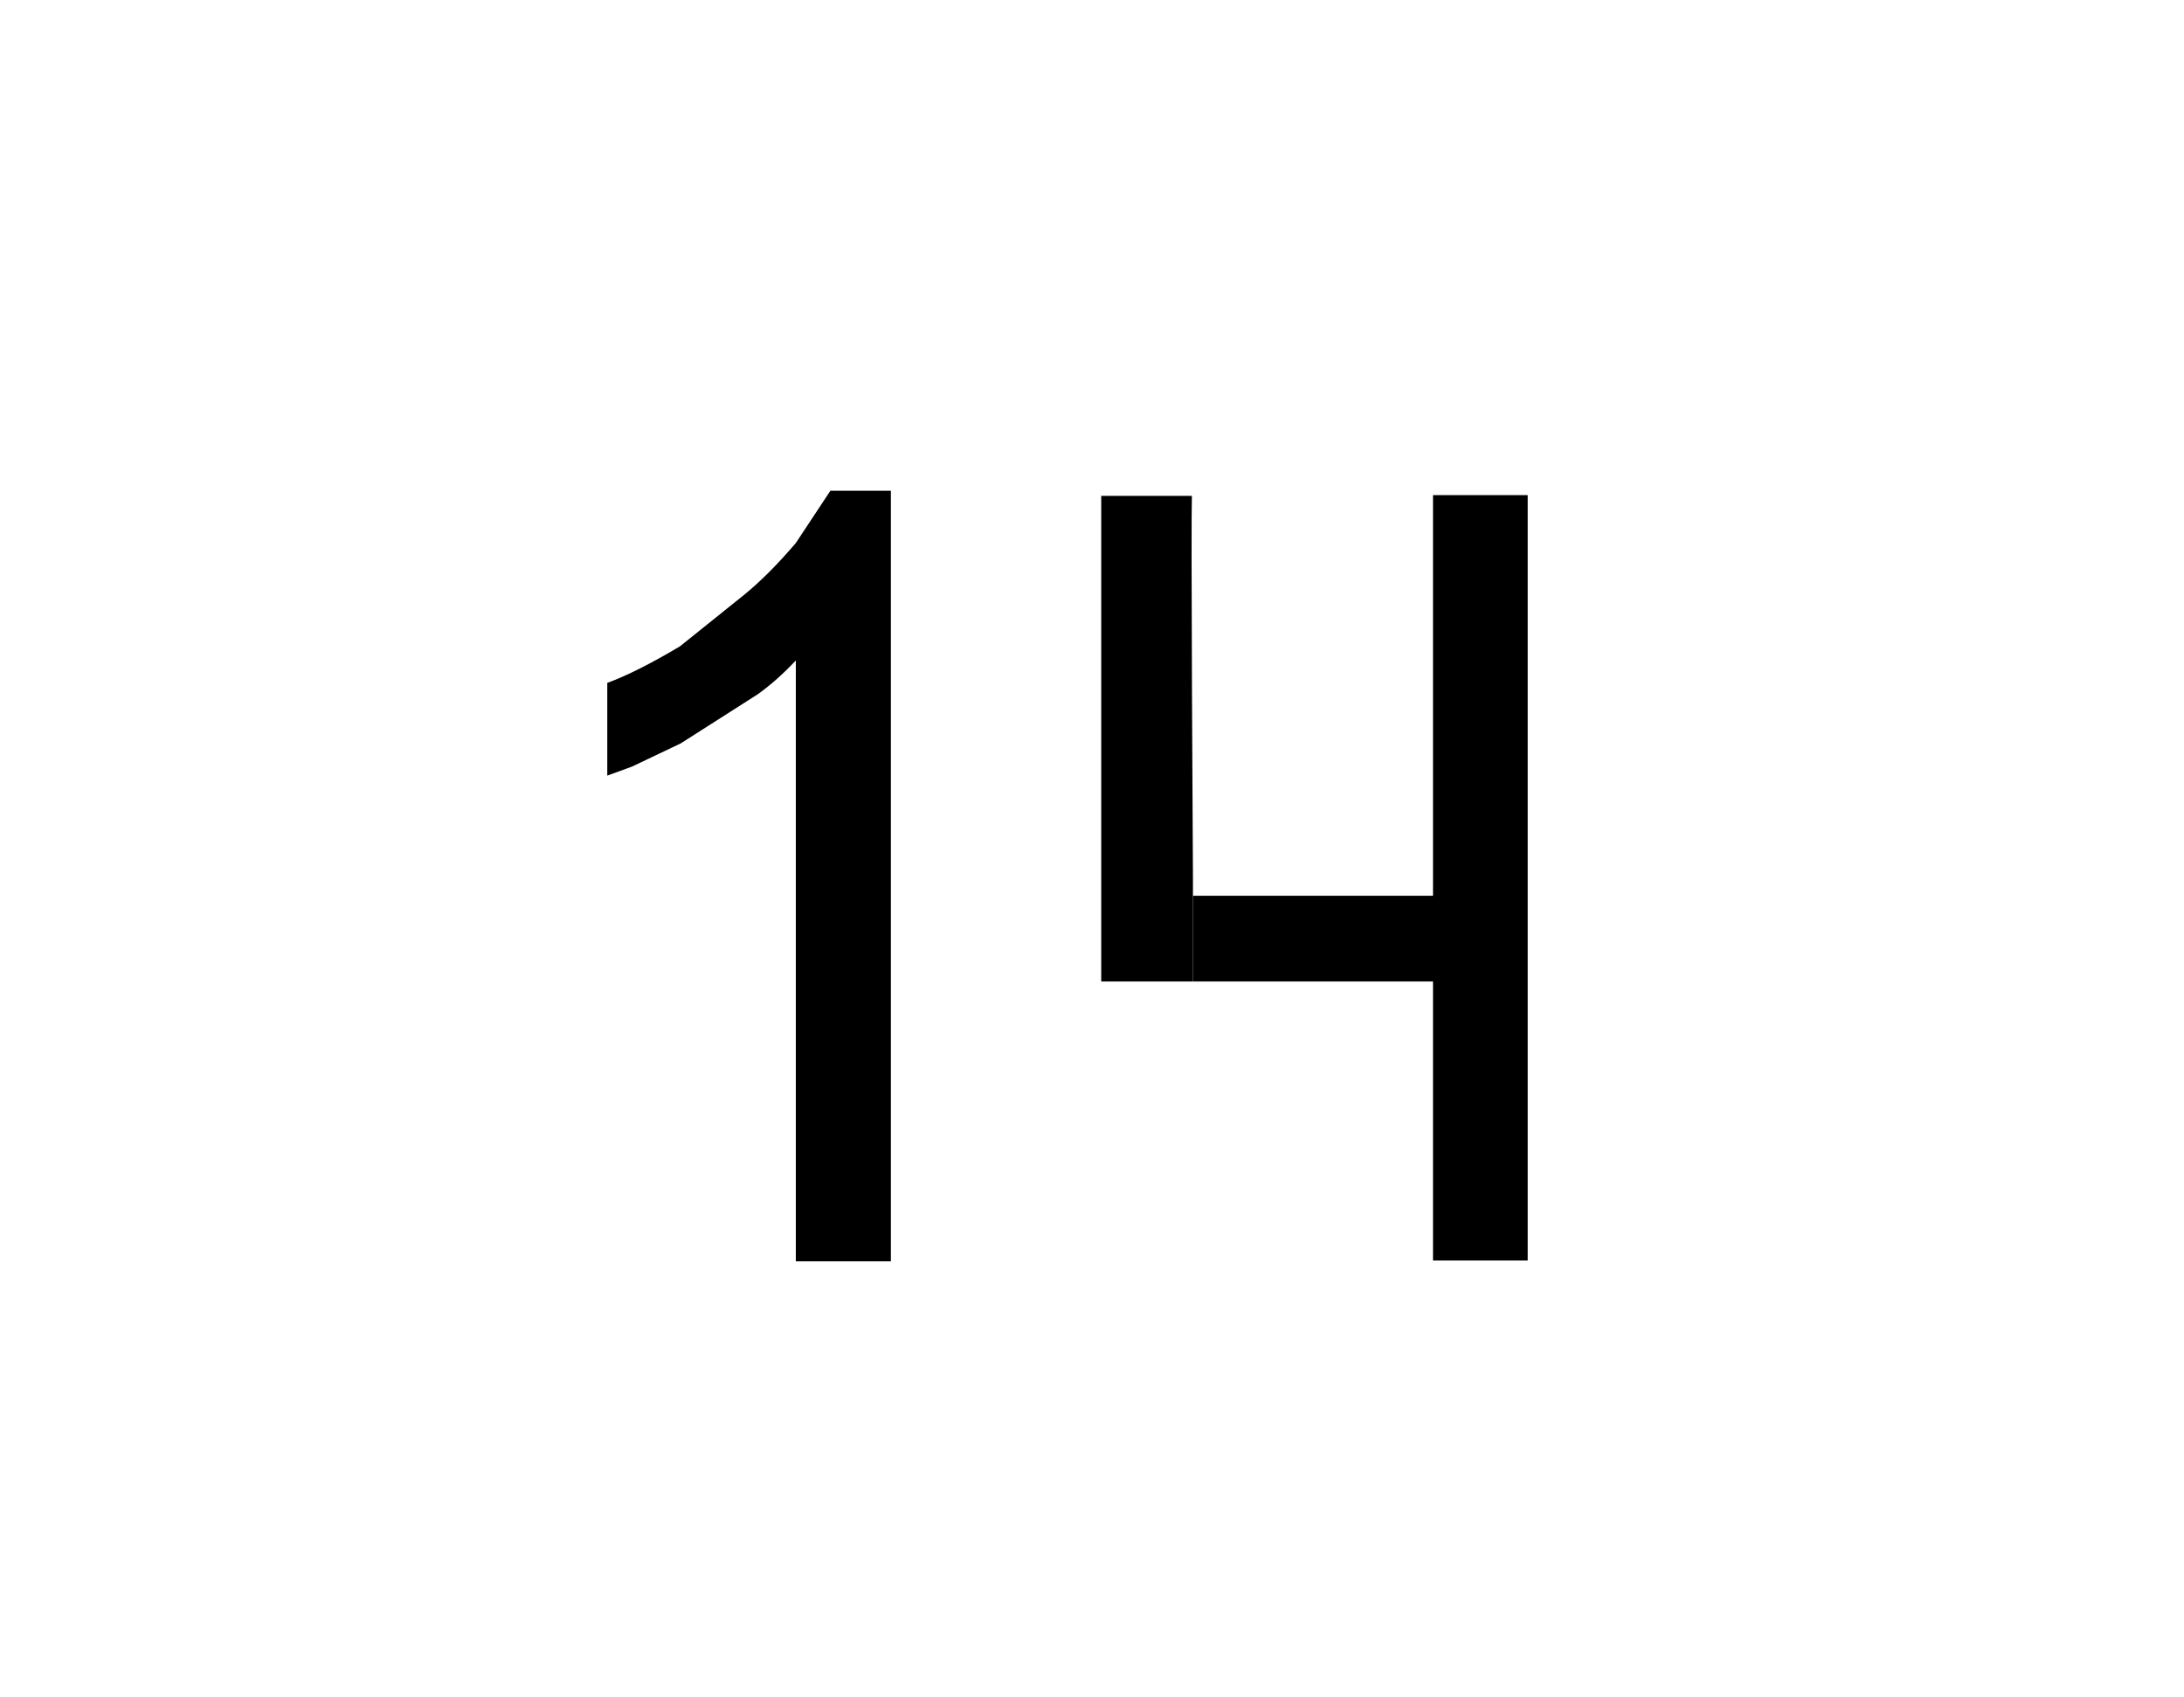 
<svg xmlns="http://www.w3.org/2000/svg" version="1.1" xmlns:xlink="http://www.w3.org/1999/xlink" preserveAspectRatio="none" x="0px" y="0px" width="278px" height="216px" viewBox="0 0 278 216">
<defs>
<g id="Symbol_4_1_Layer0_0_FILL">
<path fill="#000000" stroke="none" d="
M 114 63.9
L 106.3 63.9 101.9 70.55
Q 98.4 74.65 95.25 77.2
L 87.15 83.7
Q 81.6 87 77.9 88.35
L 77.9 100.15 81.05 99 87.25 96.05 97.05 89.8
Q 99.5 88.05 101.9 85.5
L 101.9 161.95 114 161.95 114 63.9 Z"/>
</g>

<g id="Symbol_4_1_Layer0_1_FILL">
<path fill="#000000" stroke="none" d="
M -125.4 -75.25
Q -125.8 -167.15 -125.45 -179.2
L -172.95 -179.2 -172.95 75.1 -124.9 75.1 -124.9 22.5
Q -124.95 21.6 -124.9 20.7 -125.2 -31.85 -125.4 -75.25 Z"/>
</g>

<g id="Symbol_4_1_Layer0_2_FILL">
<path fill="#000000" stroke="none" d="
M 1.6 75.1
L 1.6 30.2 -124.9 30.2 -124.9 75.1 1.6 75.1 Z"/>
</g>

<g id="Symbol_4_1_Layer0_3_FILL">
<path fill="#000000" stroke="none" d="
M 50.45 -179.6
L 0.85 -179.6 0.85 221.2 50.45 221.2 50.45 -179.6 Z"/>
</g>
</defs>

<g transform="matrix( 1, 0, 0, 1, -0.6,-1.45) ">
<g transform="matrix( 1, 0, 0, 1, 0,0) ">
<use xlink:href="#Symbol_4_1_Layer0_0_FILL"/>
</g>

<g transform="matrix( 0.243, 0, 0, 0.243, 182.8,108.1) ">
<use xlink:href="#Symbol_4_1_Layer0_1_FILL"/>
</g>

<g transform="matrix( 0.243, 0, 0, 0.243, 182.8,108.1) ">
<use xlink:href="#Symbol_4_1_Layer0_2_FILL"/>
</g>

<g transform="matrix( 0.243, 0, 0, 0.243, 182.8,108.1) ">
<use xlink:href="#Symbol_4_1_Layer0_3_FILL"/>
</g>
</g>
</svg>
